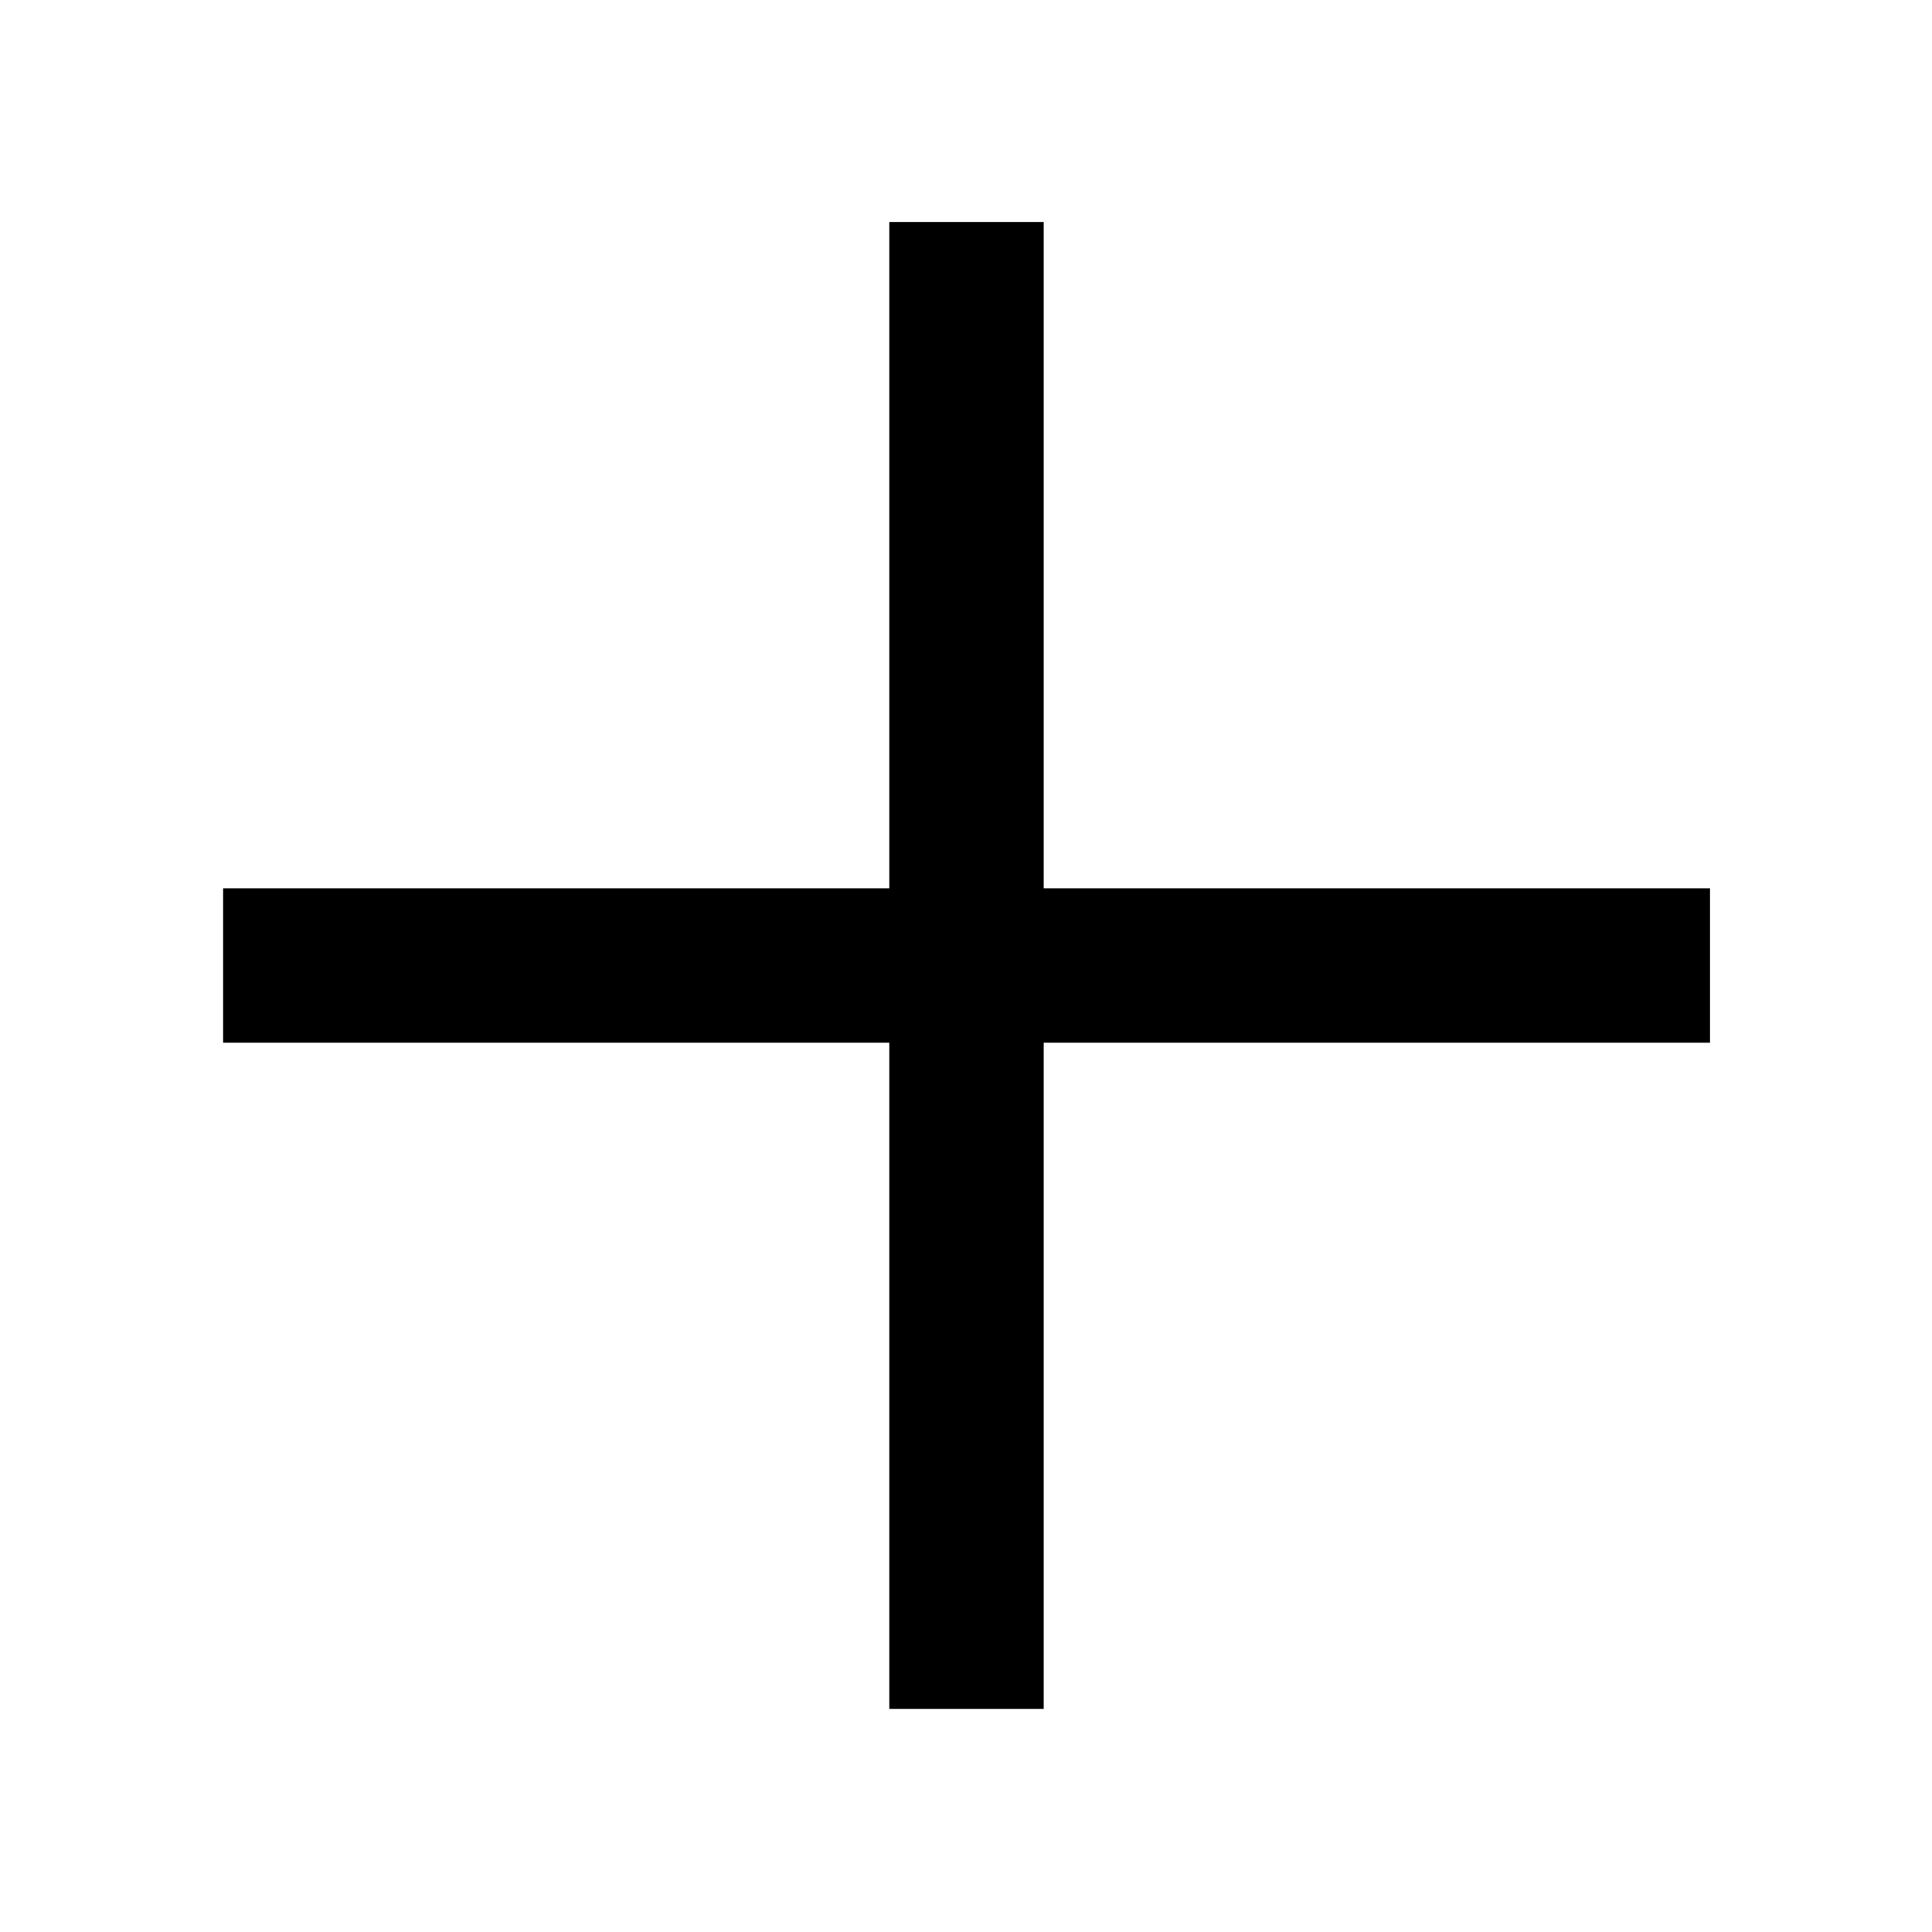 <svg xmlns="http://www.w3.org/2000/svg" height="48" viewBox="0 -960 960 960" width="48"><path d="M441.89-110.87v-331.02H110.87v-76.72h331.02V-849.7h76.72v331.09H849.7v76.72H518.61v331.02h-76.72Z"/></svg>